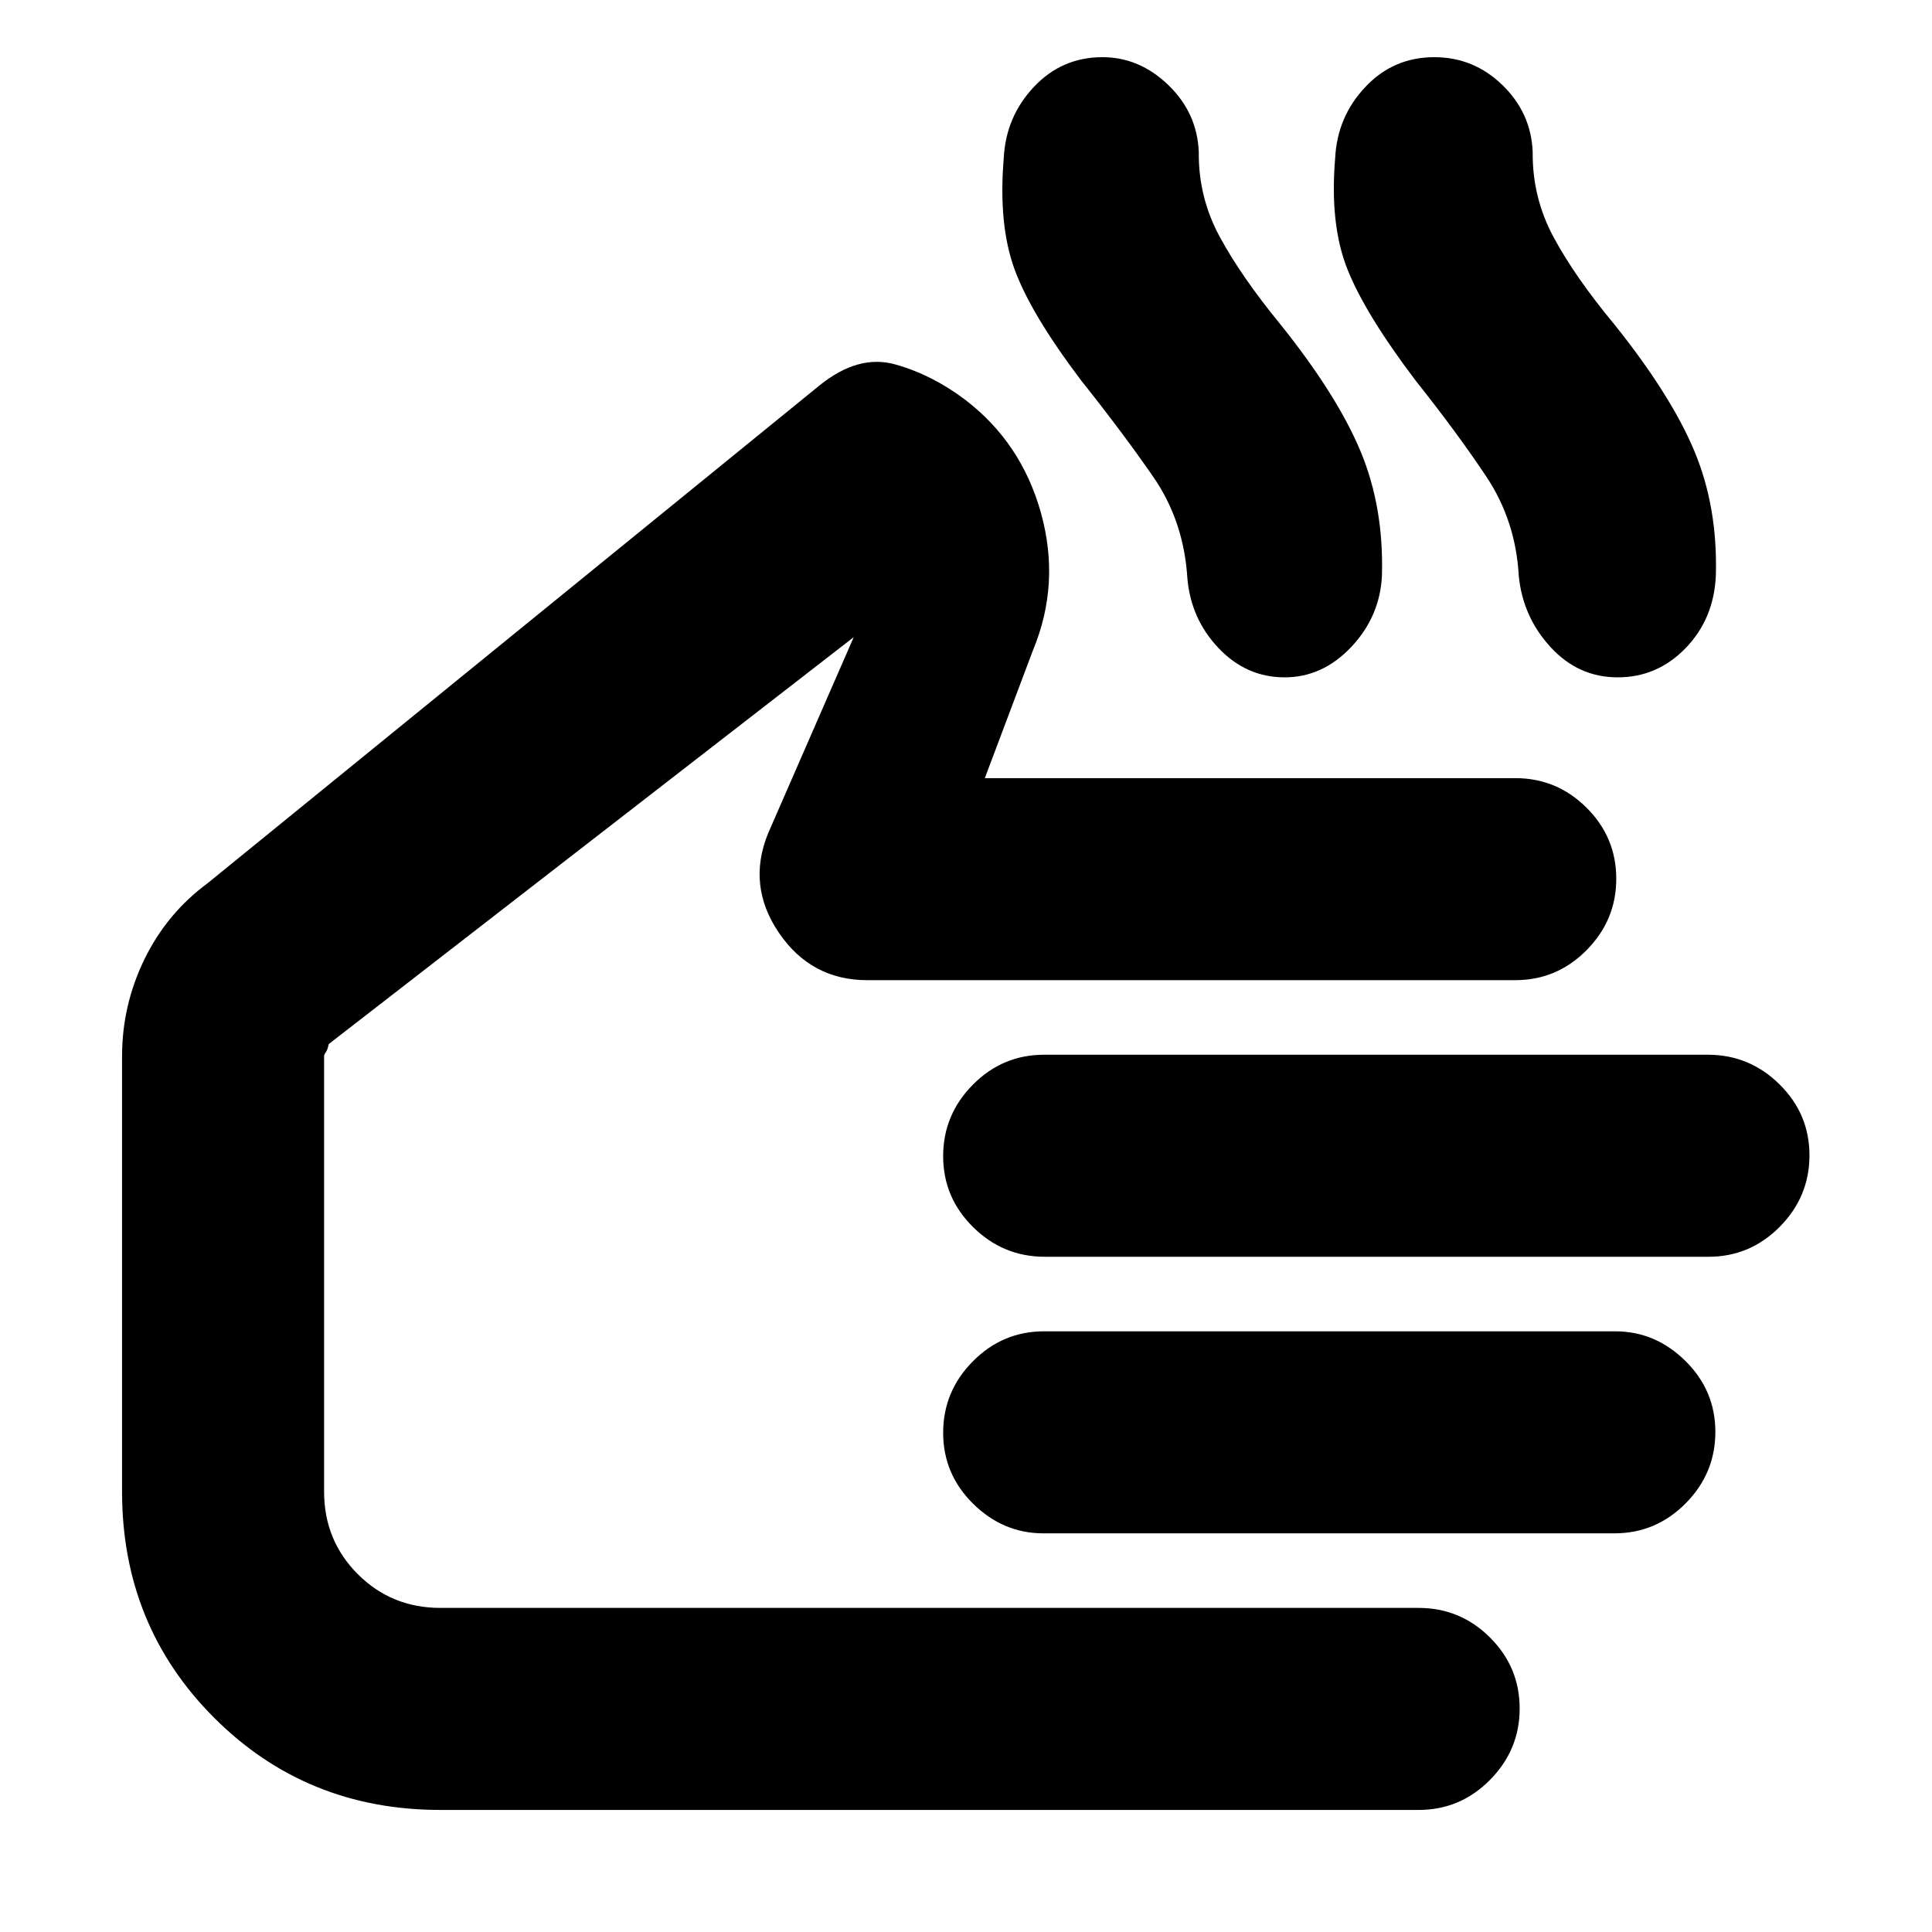 <svg xmlns="http://www.w3.org/2000/svg" height="20" viewBox="0 -960 960 960" width="20"><path d="M218.85-60.65q-66.65 0-112.42-45.78-45.78-45.77-45.78-112.42v-216.3q0-25.35 11.11-48.18 11.11-22.82 31.37-37.78l304.15-247.43q19.29-15.53 37.57-10.38 18.28 5.14 34.56 17.42 28.16 21.43 37.87 56.5 9.72 35.06-4 68.11l-23.93 63.54h263.56q20.69 0 35.44 14.7 14.76 14.69 14.76 35.29 0 20.59-14.76 35.5-14.75 14.9-35.44 14.9H430.93q-27.81 0-43.82-23.43-16-23.44-5.52-49.35l42.61-97.65L163.33-441.2q-.53 2.77-1.41 3.99-.88 1.23-.88 2.06v216.3q0 24.3 16.76 41.05 16.75 16.76 41.05 16.76h486.06q20.69 0 35.44 14.69 14.76 14.7 14.76 35.29t-14.76 35.5q-14.75 14.91-35.44 14.91H218.85Zm630.09-274.87H519.13q-20.66 0-35.57-14.7-14.91-14.69-14.91-35.29 0-20.59 14.75-35.5 14.75-14.9 35.42-14.9h329.81q20.67 0 35.57 14.69 14.91 14.7 14.91 35.29 0 20.6-14.75 35.5-14.75 14.91-35.42 14.91Zm-46.79 137.43H518.44q-19.97 0-34.88-14.69-14.91-14.7-14.91-35.29 0-20.6 14.76-35.5 14.76-14.91 35.44-14.91h283.71q19.97 0 34.88 14.7 14.91 14.69 14.91 35.29 0 20.59-14.76 35.5-14.76 14.9-35.44 14.9ZM314.85-310.3Zm222.43-460.57q-25-33.03-33.14-55.28-8.14-22.24-5.38-55.24 1-20.53 14.91-35.36 13.91-14.84 34.12-14.84 18.41 0 32.76 13.86 14.36 13.86 15.12 33.34-.24 22.52 10.53 42.28 10.76 19.76 30 43.24 28.23 35.24 39.85 63.12 11.62 27.88 10.62 61.88-1 20.24-15.24 35.34-14.23 15.1-33.14 15.1-18.96 0-32.75-14.48-13.78-14.48-15.54-34.72-1.76-28.48-17-50.5t-35.72-47.74Zm166.15 0q-25-33.03-33.88-55.28-8.88-22.24-6.12-55.24 1-20.53 14.97-35.36 13.96-14.84 34.26-14.84 19.62 0 33.89 13.86 14.28 13.86 15.04 33.34-.24 22.52 10.4 42.28t30.12 43.24q28.24 35.24 39.86 63.12 11.62 27.88 10.62 61.88-1 21.48-15.06 35.96t-33.68 14.48q-19.61 0-33.39-15.03-13.79-15.02-15.79-35.41-1.52-27.38-16.14-49.33-14.62-21.95-35.1-47.67Z"/></svg>